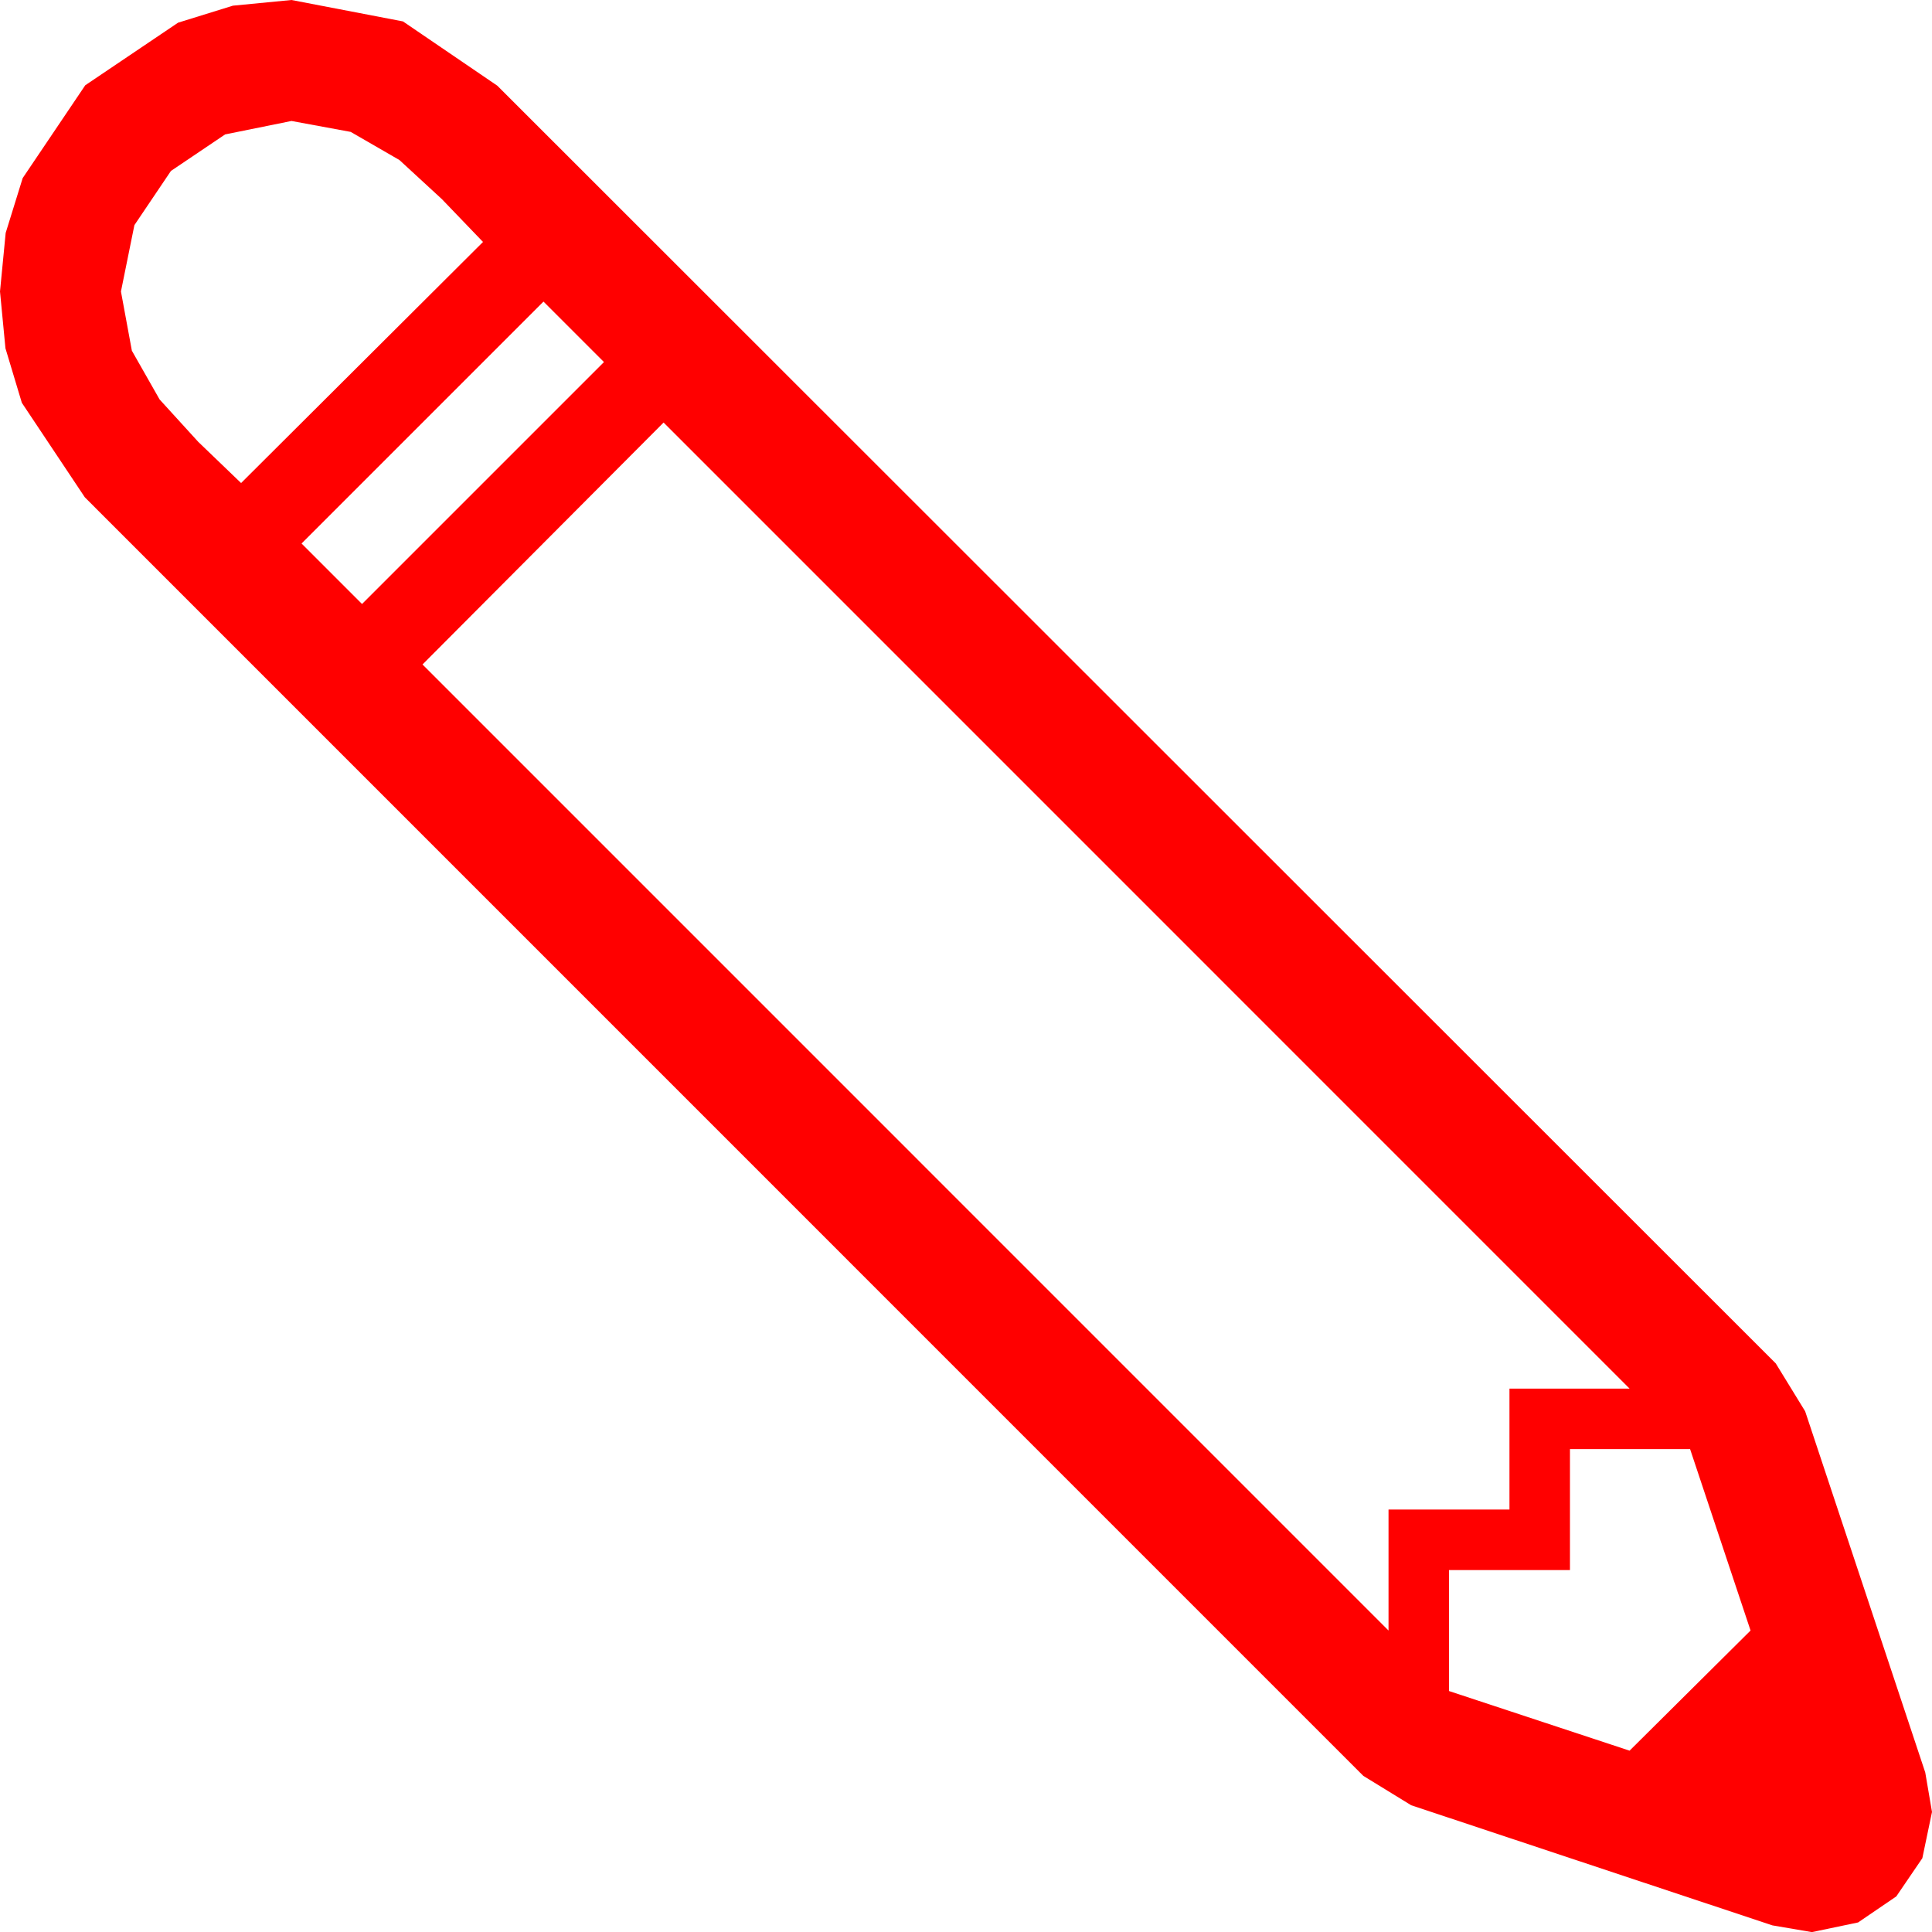 <?xml version="1.0" encoding="utf-8"?>
<!DOCTYPE svg PUBLIC "-//W3C//DTD SVG 1.1//EN" "http://www.w3.org/Graphics/SVG/1.1/DTD/svg11.dtd">
<svg width="67.379" height="67.383" xmlns="http://www.w3.org/2000/svg" xmlns:xlink="http://www.w3.org/1999/xlink" xmlns:xml="http://www.w3.org/XML/1998/namespace" version="1.1">
  <g>
    <g>
      <path style="fill:#FF0000;fill-opacity:1" d="M54.753,50.537L54.753,54.756 50.534,54.756 50.534,58.975 56.832,61.055 61.051,56.865 58.942,50.537 54.753,50.537z M23.143,14.736L14.735,23.174 48.425,56.865 48.425,52.646 52.643,52.646 52.643,48.428 56.832,48.428 23.143,14.736z M18.954,10.518L10.517,18.955 12.626,21.064 21.063,12.627 18.954,10.518z M10.166,4.219L7.851,4.688 5.961,5.962 4.687,7.852 4.218,10.166 4.599,12.231 5.566,13.931 6.914,15.41 8.408,16.846 16.845,8.438 15.409,6.943 13.93,5.581 12.231,4.6 10.166,4.219z M10.166,0L14.054,0.747 17.343,2.988 61.93,47.549 62.955,49.219 67.144,61.816 67.379,63.193 67.042,64.805 66.134,66.138 64.801,67.046 63.19,67.383 61.813,67.148 49.216,62.959 47.546,61.934 2.959,17.344 0.762,14.048 0.19,12.147 0,10.166 0.198,8.123 0.791,6.211 2.973,2.974 6.21,0.791 8.122,0.198 10.166,0z" />
    </g>
  </g>
</svg>